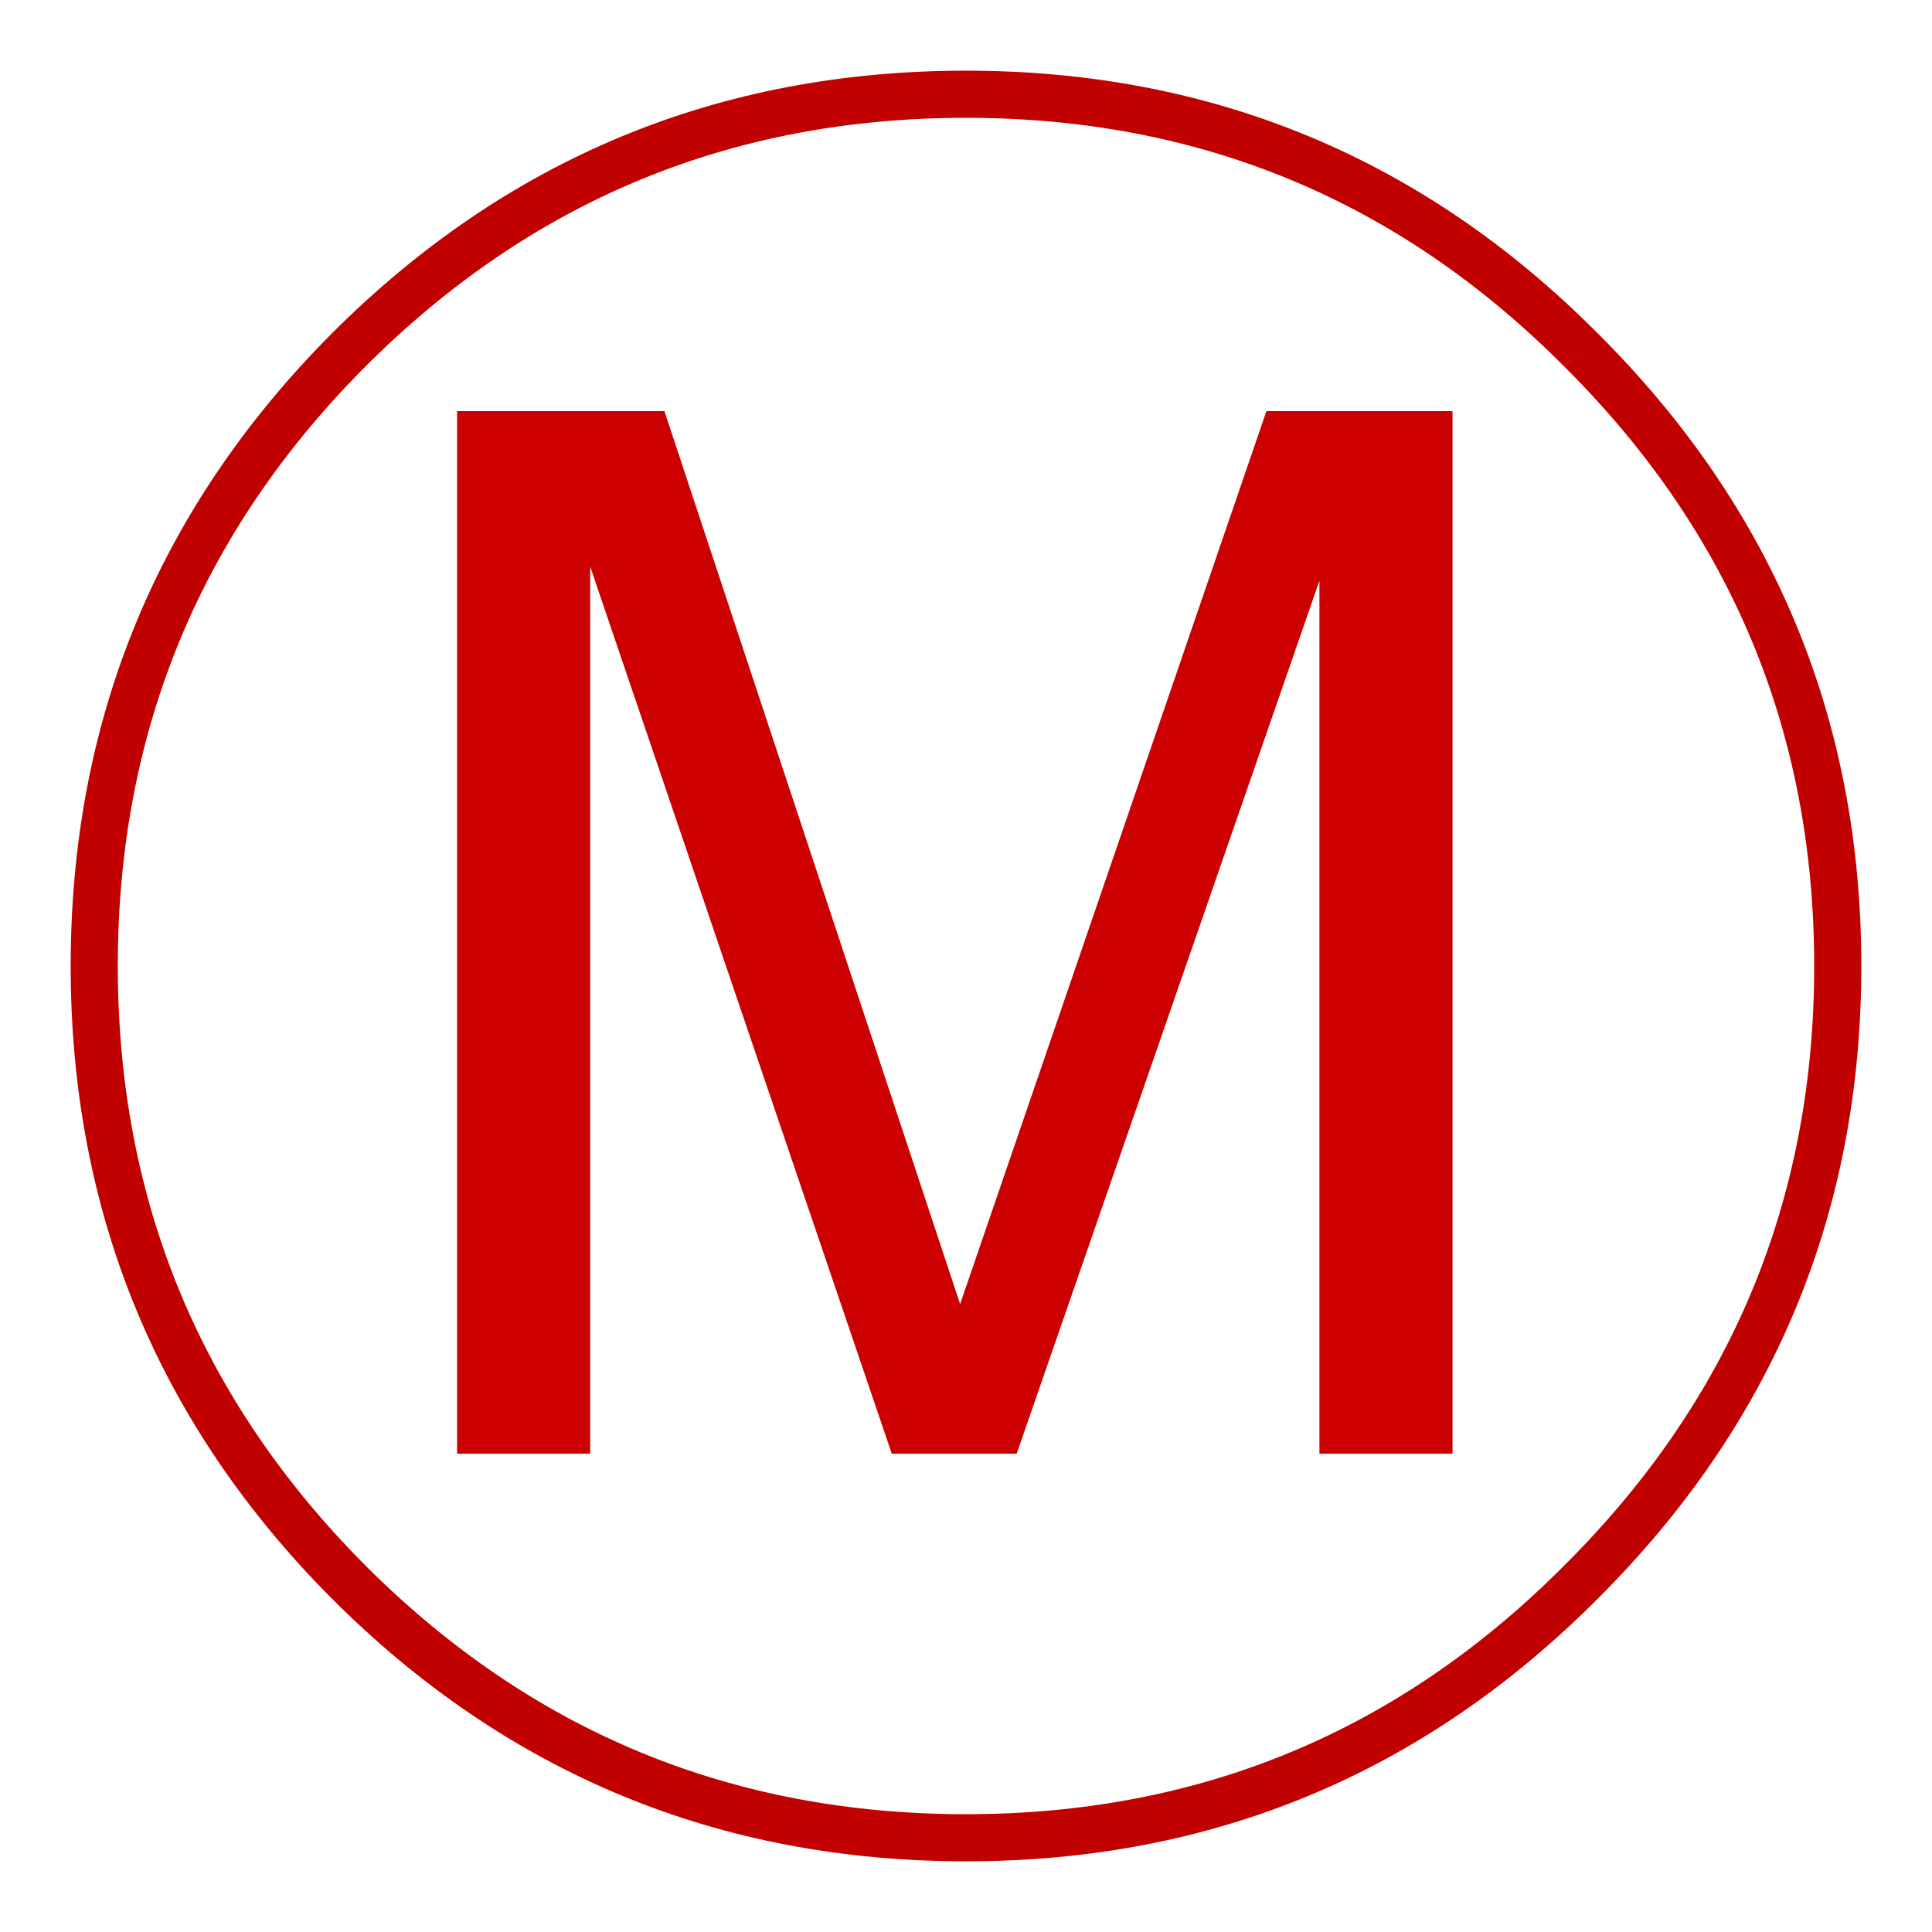 <?xml version='1.0' encoding='UTF-8'?>
<svg xmlns:xlink="http://www.w3.org/1999/xlink" xmlns="http://www.w3.org/2000/svg" version="1.1" width="74px" height="74px" viewBox="-41.0 -41.0 82.0 82.0"><defs><g id="c1"><path fill="#cc0000" fill-opacity="0.0" d="M26.1 -26.15 Q37.0 -15.3 37.0 0.0 37.0 15.3 26.1 26.15 15.3 37.0 0.0 37.0 -15.35 37.0 -26.2 26.15 -37.0 15.3 -37.0 0.0 -37.0 -15.3 -26.2 -26.15 -15.35 -37.0 0.0 -37.0 15.3 -37.0 26.1 -26.15"/><path fill="none" stroke="#c10000" stroke-width="2.0" d="M26.1 -26.15 Q37.0 -15.3 37.0 0.0 37.0 15.3 26.1 26.15 15.3 37.0 0.0 37.0 -15.35 37.0 -26.2 26.15 -37.0 15.3 -37.0 0.0 -37.0 -15.3 -26.2 -26.15 -15.35 -37.0 0.0 -37.0 15.3 -37.0 26.1 -26.15"/><path fill="#cc0000" stroke="none" d="M12.75 -23.55 L20.65 -23.55 20.65 20.7 15.0 20.7 15.0 -16.35 2.15 20.7 -3.15 20.7 -15.95 -16.95 -15.95 20.7 -21.6 20.7 -21.6 -23.55 -12.8 -23.55 -0.25 14.35 12.75 -23.55"/></g></defs><g><g><use transform="matrix(1.0,0.0,0.0,1.0,0.0,0.0)" xlink:href="#c1"/></g></g></svg>